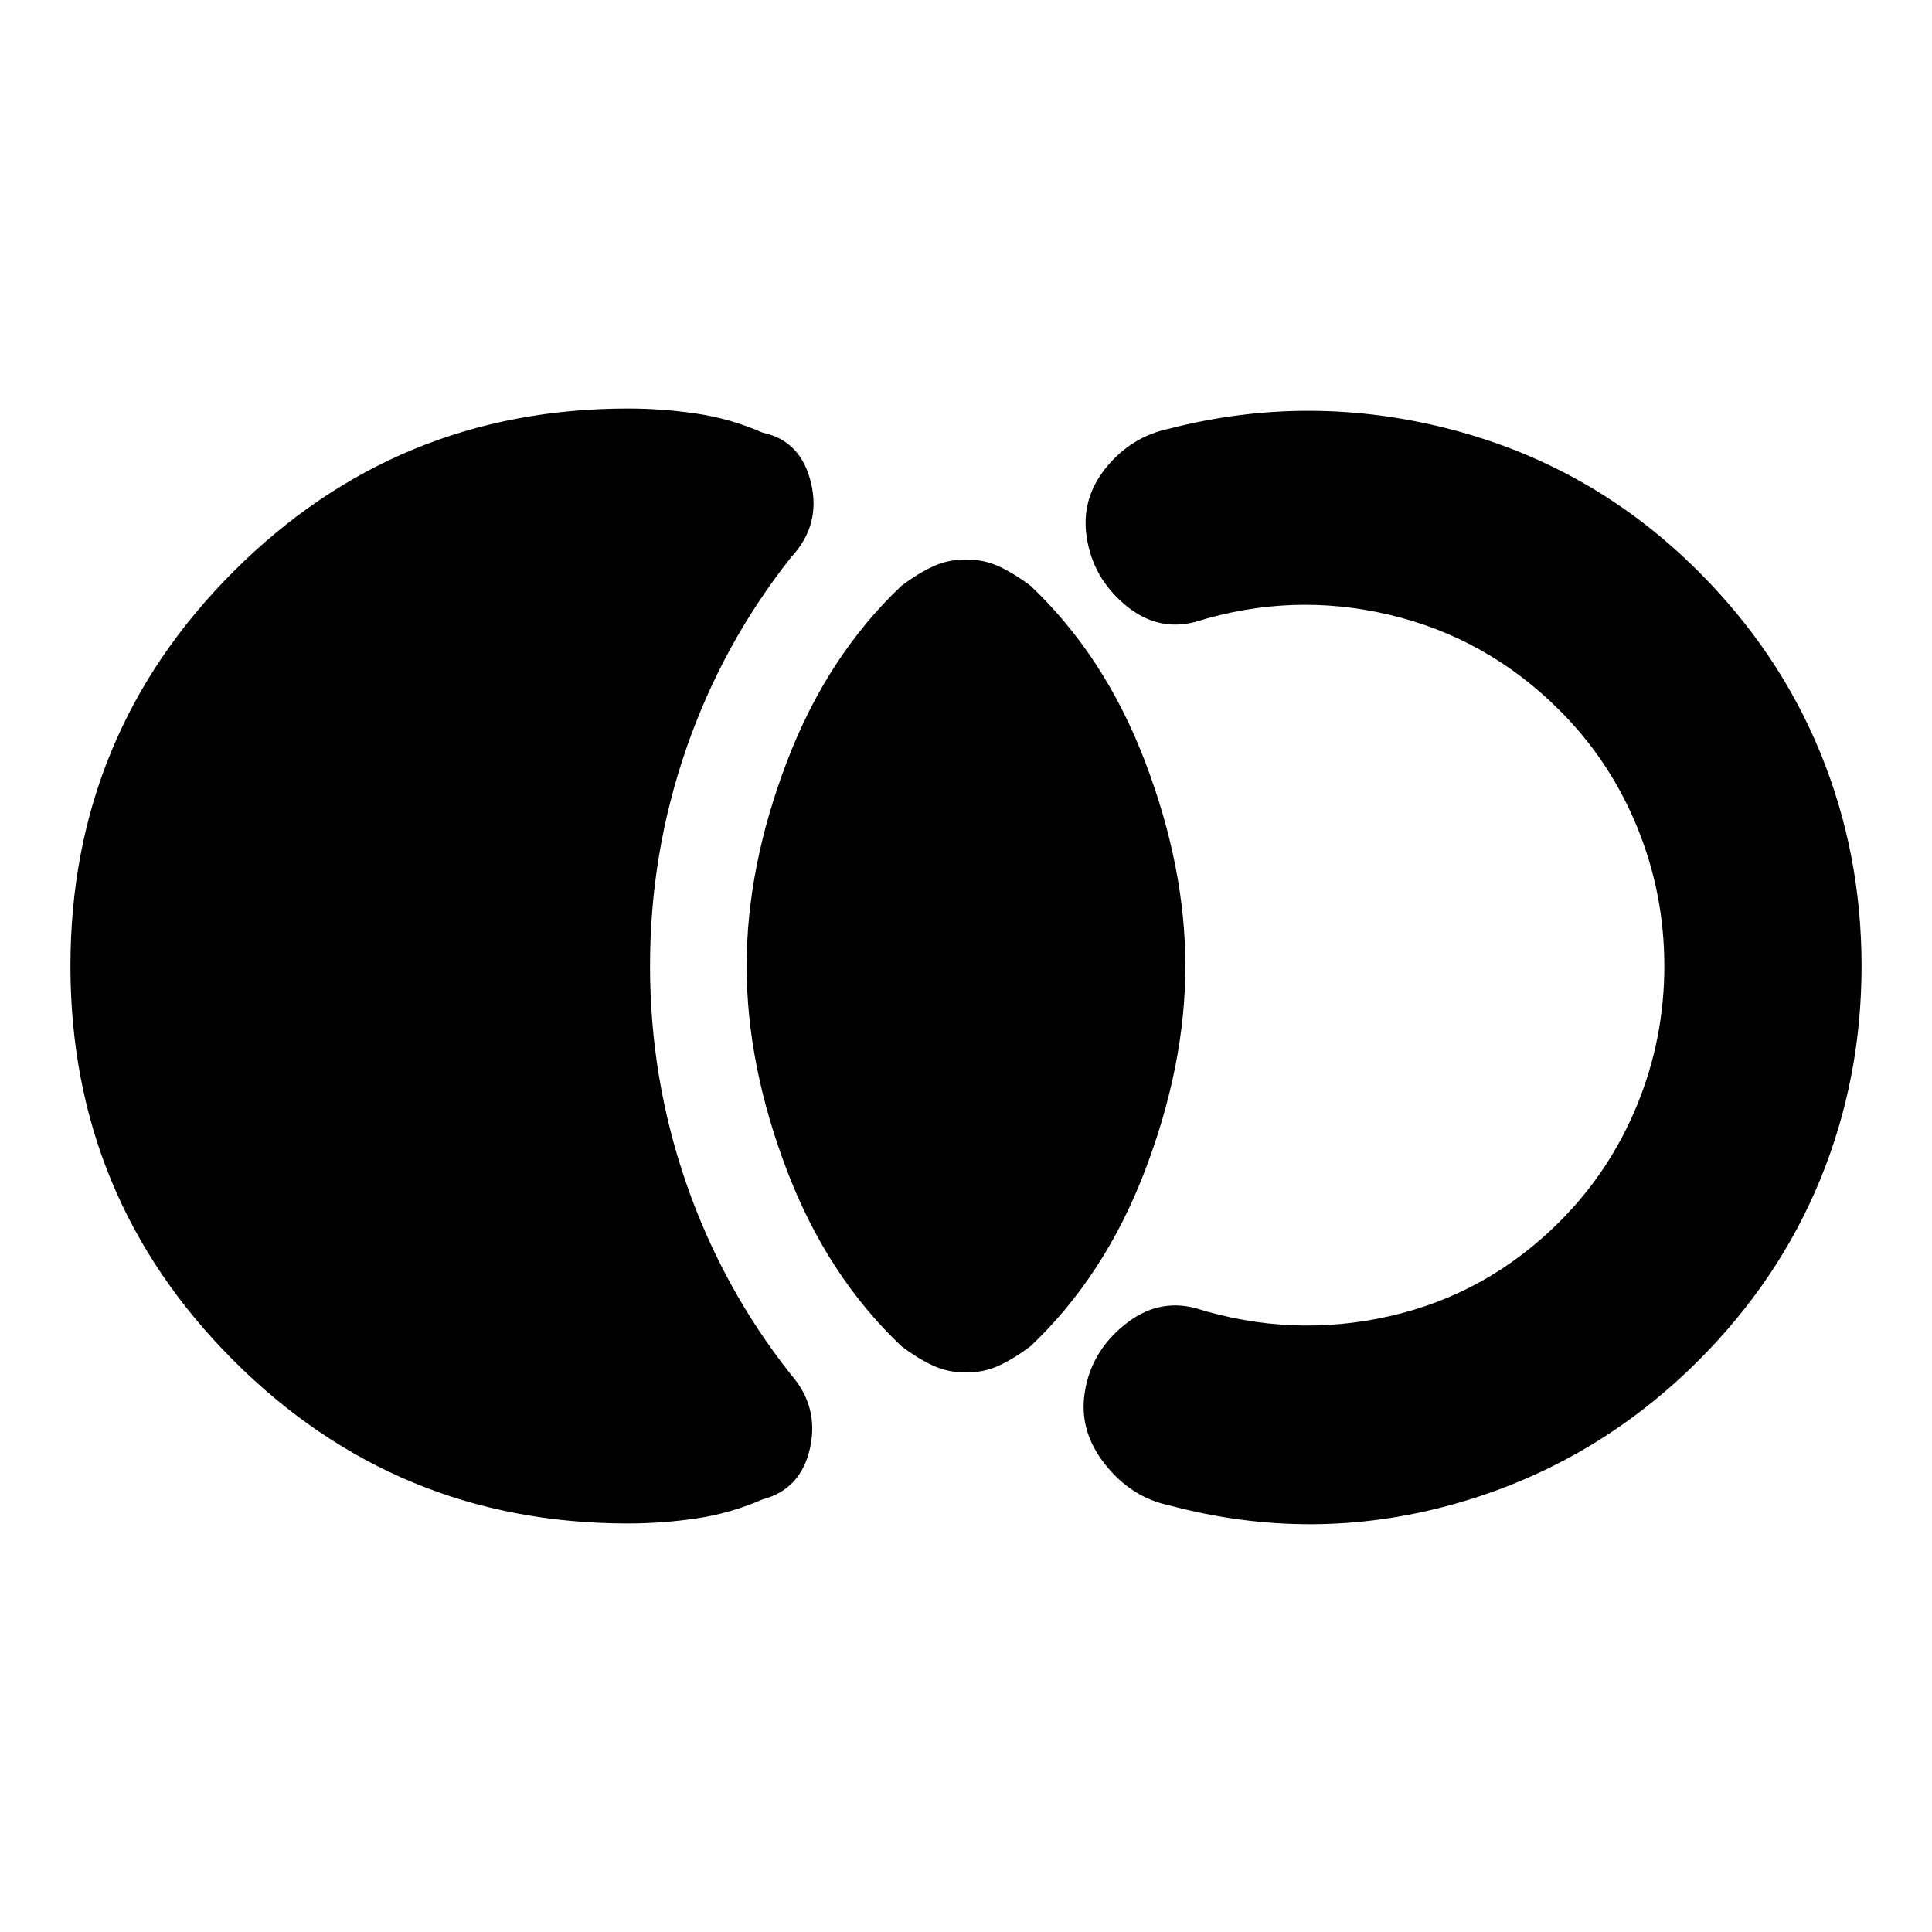 <svg xmlns="http://www.w3.org/2000/svg" height="20" viewBox="0 -960 960 960" width="20"><path d="M35-480q0-115 81-196t196-81q17 0 34 2.5t33 9.5q19 4 24 25t-10 37q-34 43-52 95t-18 108q0 56 18 108t52 95q14 16 9.5 36.5T379-215q-16 7-33 9.5t-34 2.5q-115 0-196-81T35-480Zm445 202q-9 0-16.5-3.5T448-291q-37-35-57-87.5T371-480q0-49 20-101.5t57-87.5q8-6 15.5-9.5T480-682q9 0 16.5 3.5T512-669q37 35 57 87.5T589-480q0 49-20 101.5T512-291q-8 6-15.5 9.5T480-278Zm445-202q0 56-20.5 106T844-284q-52 52-122 71.5t-141 .5q-19-4-32-20.5T539-268q3-20 19.5-33.5T594-310q48 15 96.5 4t84.5-47q25-25 38.5-58t13.5-69q0-36-13.5-69T775-607q-36-36-84.5-47.5T594-651q-19 5-35-8.5T540-693q-3-19 9.5-34.5T581-747q70-18 140.5.5T844-676q40 40 60.5 90T925-480Z"/></svg>